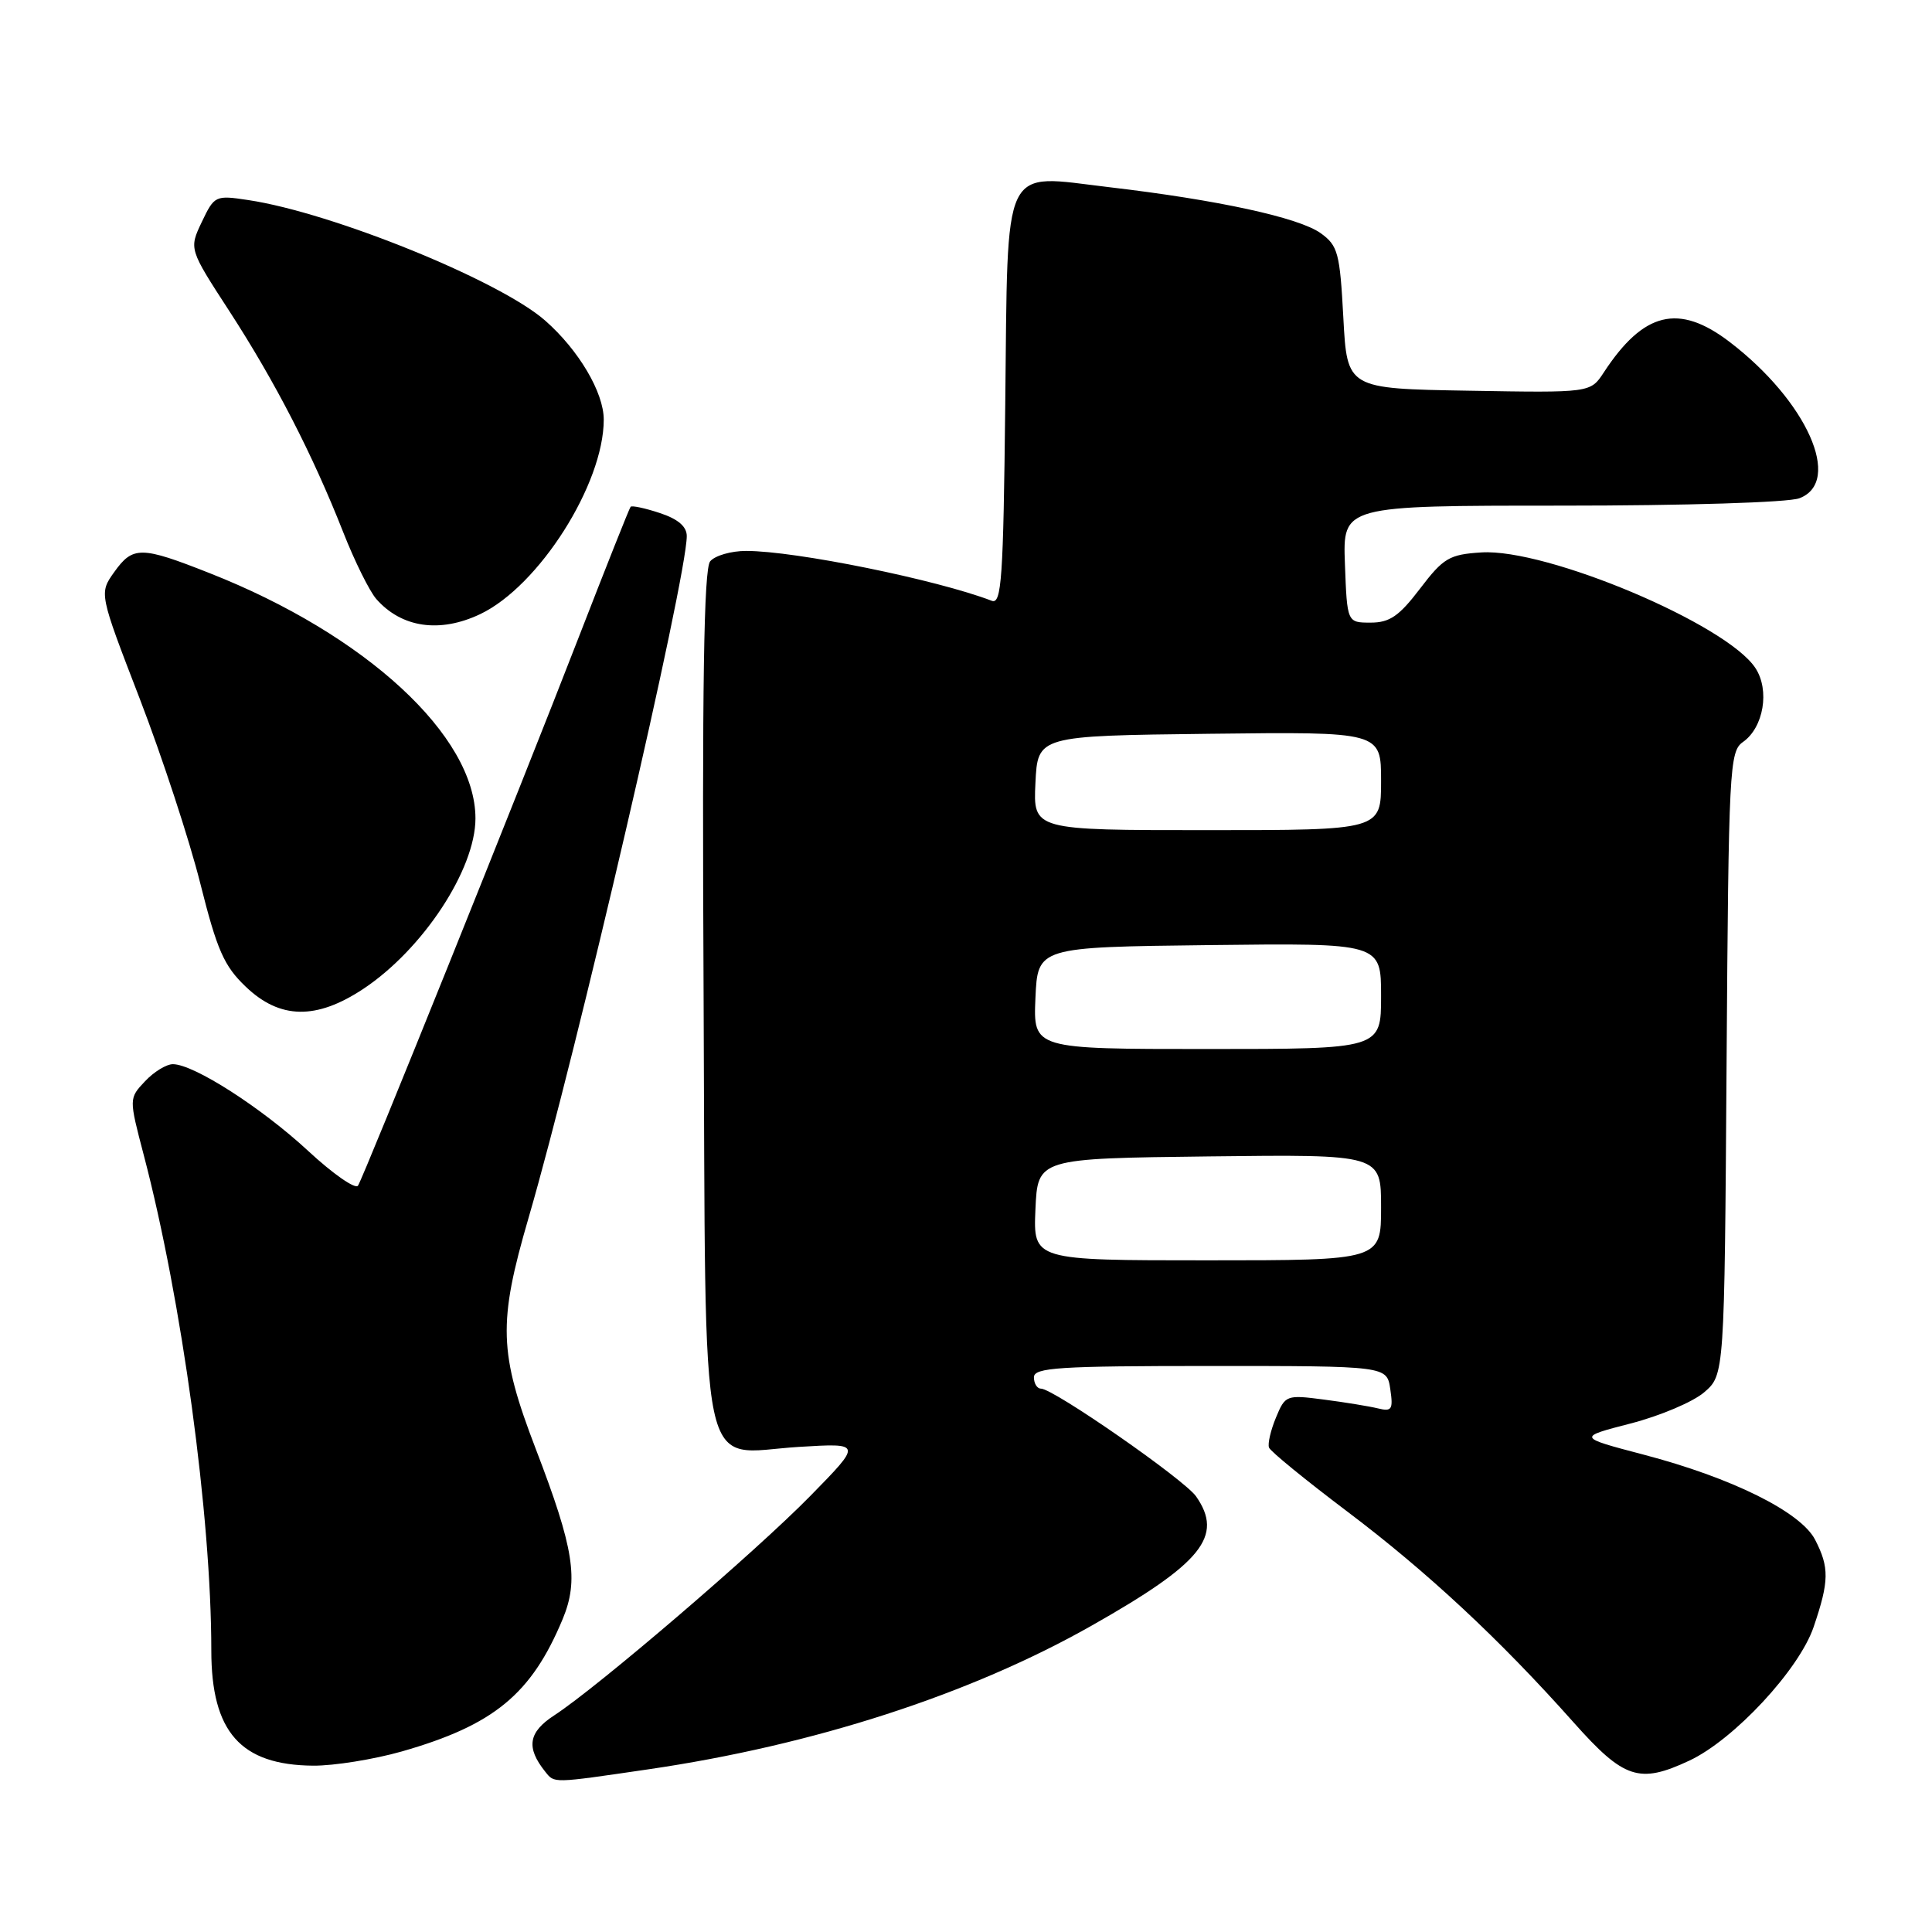 <?xml version="1.0" encoding="UTF-8" standalone="no"?>
<!DOCTYPE svg PUBLIC "-//W3C//DTD SVG 1.1//EN" "http://www.w3.org/Graphics/SVG/1.1/DTD/svg11.dtd" >
<svg xmlns="http://www.w3.org/2000/svg" xmlns:xlink="http://www.w3.org/1999/xlink" version="1.1" viewBox="0 0 256 256">
 <g >
 <path fill="currentColor"
d=" M 85.87 234.45 C 107.79 231.25 128.56 224.52 144.64 215.41 C 159.29 207.12 162.17 203.55 158.48 198.27 C 156.90 196.03 139.59 184.00 137.93 184.00 C 137.42 184.00 137.00 183.32 137.00 182.50 C 137.00 181.21 140.27 181.00 160.39 181.00 C 183.77 181.00 183.77 181.00 184.22 184.07 C 184.62 186.77 184.42 187.07 182.59 186.62 C 181.44 186.34 178.21 185.81 175.42 185.45 C 170.45 184.80 170.30 184.86 169.07 187.84 C 168.37 189.52 167.96 191.31 168.15 191.81 C 168.34 192.32 173.00 196.12 178.50 200.27 C 189.13 208.29 198.74 217.24 208.53 228.25 C 215.19 235.73 217.21 236.40 223.85 233.29 C 229.75 230.53 238.40 221.23 240.32 215.57 C 242.38 209.51 242.41 207.70 240.51 204.02 C 238.61 200.34 229.48 195.81 217.76 192.74 C 209.01 190.44 209.01 190.44 216.06 188.62 C 219.94 187.62 224.32 185.77 225.81 184.49 C 228.50 182.17 228.50 182.17 228.78 140.91 C 229.05 101.77 229.16 99.57 230.95 98.32 C 233.69 96.40 234.53 91.45 232.60 88.52 C 228.80 82.71 204.92 72.64 196.28 73.20 C 192.04 73.47 191.26 73.93 188.16 78.00 C 185.39 81.64 184.14 82.50 181.62 82.50 C 178.50 82.50 178.50 82.50 178.21 74.75 C 177.92 67.00 177.92 67.00 206.89 67.00 C 223.30 67.00 236.98 66.58 238.43 66.02 C 244.21 63.83 239.42 53.12 229.16 45.29 C 222.44 40.17 217.78 41.30 212.51 49.35 C 210.74 52.05 210.74 52.05 194.62 51.77 C 178.50 51.50 178.50 51.50 178.00 42.10 C 177.54 33.51 177.29 32.55 175.00 30.90 C 172.12 28.83 161.37 26.49 146.95 24.80 C 132.58 23.11 133.57 21.05 133.20 53.62 C 132.95 76.66 132.71 80.10 131.42 79.61 C 124.10 76.80 105.40 73.00 98.87 73.00 C 96.88 73.00 94.73 73.62 94.10 74.38 C 93.26 75.39 93.02 90.76 93.23 131.78 C 93.55 198.19 92.36 192.55 105.87 191.72 C 114.24 191.21 114.24 191.21 107.37 198.22 C 100.12 205.62 79.17 223.57 73.43 227.30 C 70.01 229.53 69.68 231.55 72.24 234.75 C 73.49 236.31 73.09 236.32 85.87 234.45 Z  M 53.23 232.08 C 65.44 228.59 70.41 224.49 74.56 214.53 C 76.71 209.35 76.06 205.19 71.01 192.04 C 66.09 179.21 65.97 175.33 70.04 161.36 C 76.41 139.50 91.00 76.62 91.00 71.03 C 91.00 69.77 89.84 68.77 87.43 67.98 C 85.47 67.33 83.73 66.96 83.56 67.15 C 83.39 67.34 80.29 75.15 76.66 84.50 C 68.80 104.78 48.29 155.72 47.44 157.10 C 47.11 157.63 44.13 155.56 40.83 152.50 C 34.63 146.76 25.69 141.03 22.92 141.01 C 22.06 141.00 20.39 142.02 19.22 143.27 C 17.08 145.54 17.08 145.54 19.04 153.02 C 24.10 172.28 28.00 200.90 28.00 218.69 C 28.00 229.49 31.88 233.88 41.50 233.96 C 44.25 233.98 49.53 233.13 53.23 232.08 Z  M 48.13 131.04 C 56.03 125.80 63.00 115.21 63.00 108.44 C 63.00 97.51 48.47 84.10 27.79 75.95 C 18.68 72.35 17.61 72.34 15.13 75.81 C 13.13 78.62 13.13 78.62 18.53 92.62 C 21.49 100.32 25.10 111.31 26.54 117.06 C 28.76 125.90 29.68 128.00 32.57 130.75 C 37.09 135.07 41.90 135.16 48.13 131.04 Z  M 63.62 81.38 C 71.40 77.68 80.00 64.15 80.00 55.60 C 80.00 52.00 76.68 46.38 72.24 42.48 C 66.22 37.18 44.04 28.18 32.90 26.51 C 28.54 25.85 28.41 25.91 26.74 29.41 C 25.04 32.99 25.04 32.99 30.40 41.24 C 36.46 50.58 41.43 60.24 45.47 70.50 C 46.98 74.35 48.96 78.34 49.86 79.37 C 53.21 83.18 58.26 83.92 63.62 81.38 Z  M 137.20 160.25 C 137.50 153.50 137.50 153.50 160.25 153.23 C 183.00 152.96 183.00 152.96 183.00 159.98 C 183.00 167.00 183.00 167.00 159.95 167.00 C 136.91 167.00 136.91 167.00 137.20 160.25 Z  M 137.20 132.25 C 137.50 125.50 137.50 125.50 160.25 125.23 C 183.00 124.96 183.00 124.96 183.00 131.98 C 183.00 139.00 183.00 139.00 159.95 139.00 C 136.91 139.00 136.91 139.00 137.20 132.25 Z  M 137.20 103.75 C 137.50 97.50 137.50 97.50 160.25 97.23 C 183.00 96.96 183.00 96.96 183.00 103.48 C 183.00 110.00 183.00 110.00 159.95 110.00 C 136.90 110.00 136.90 110.00 137.20 103.75 Z "/>
</g>
</svg>